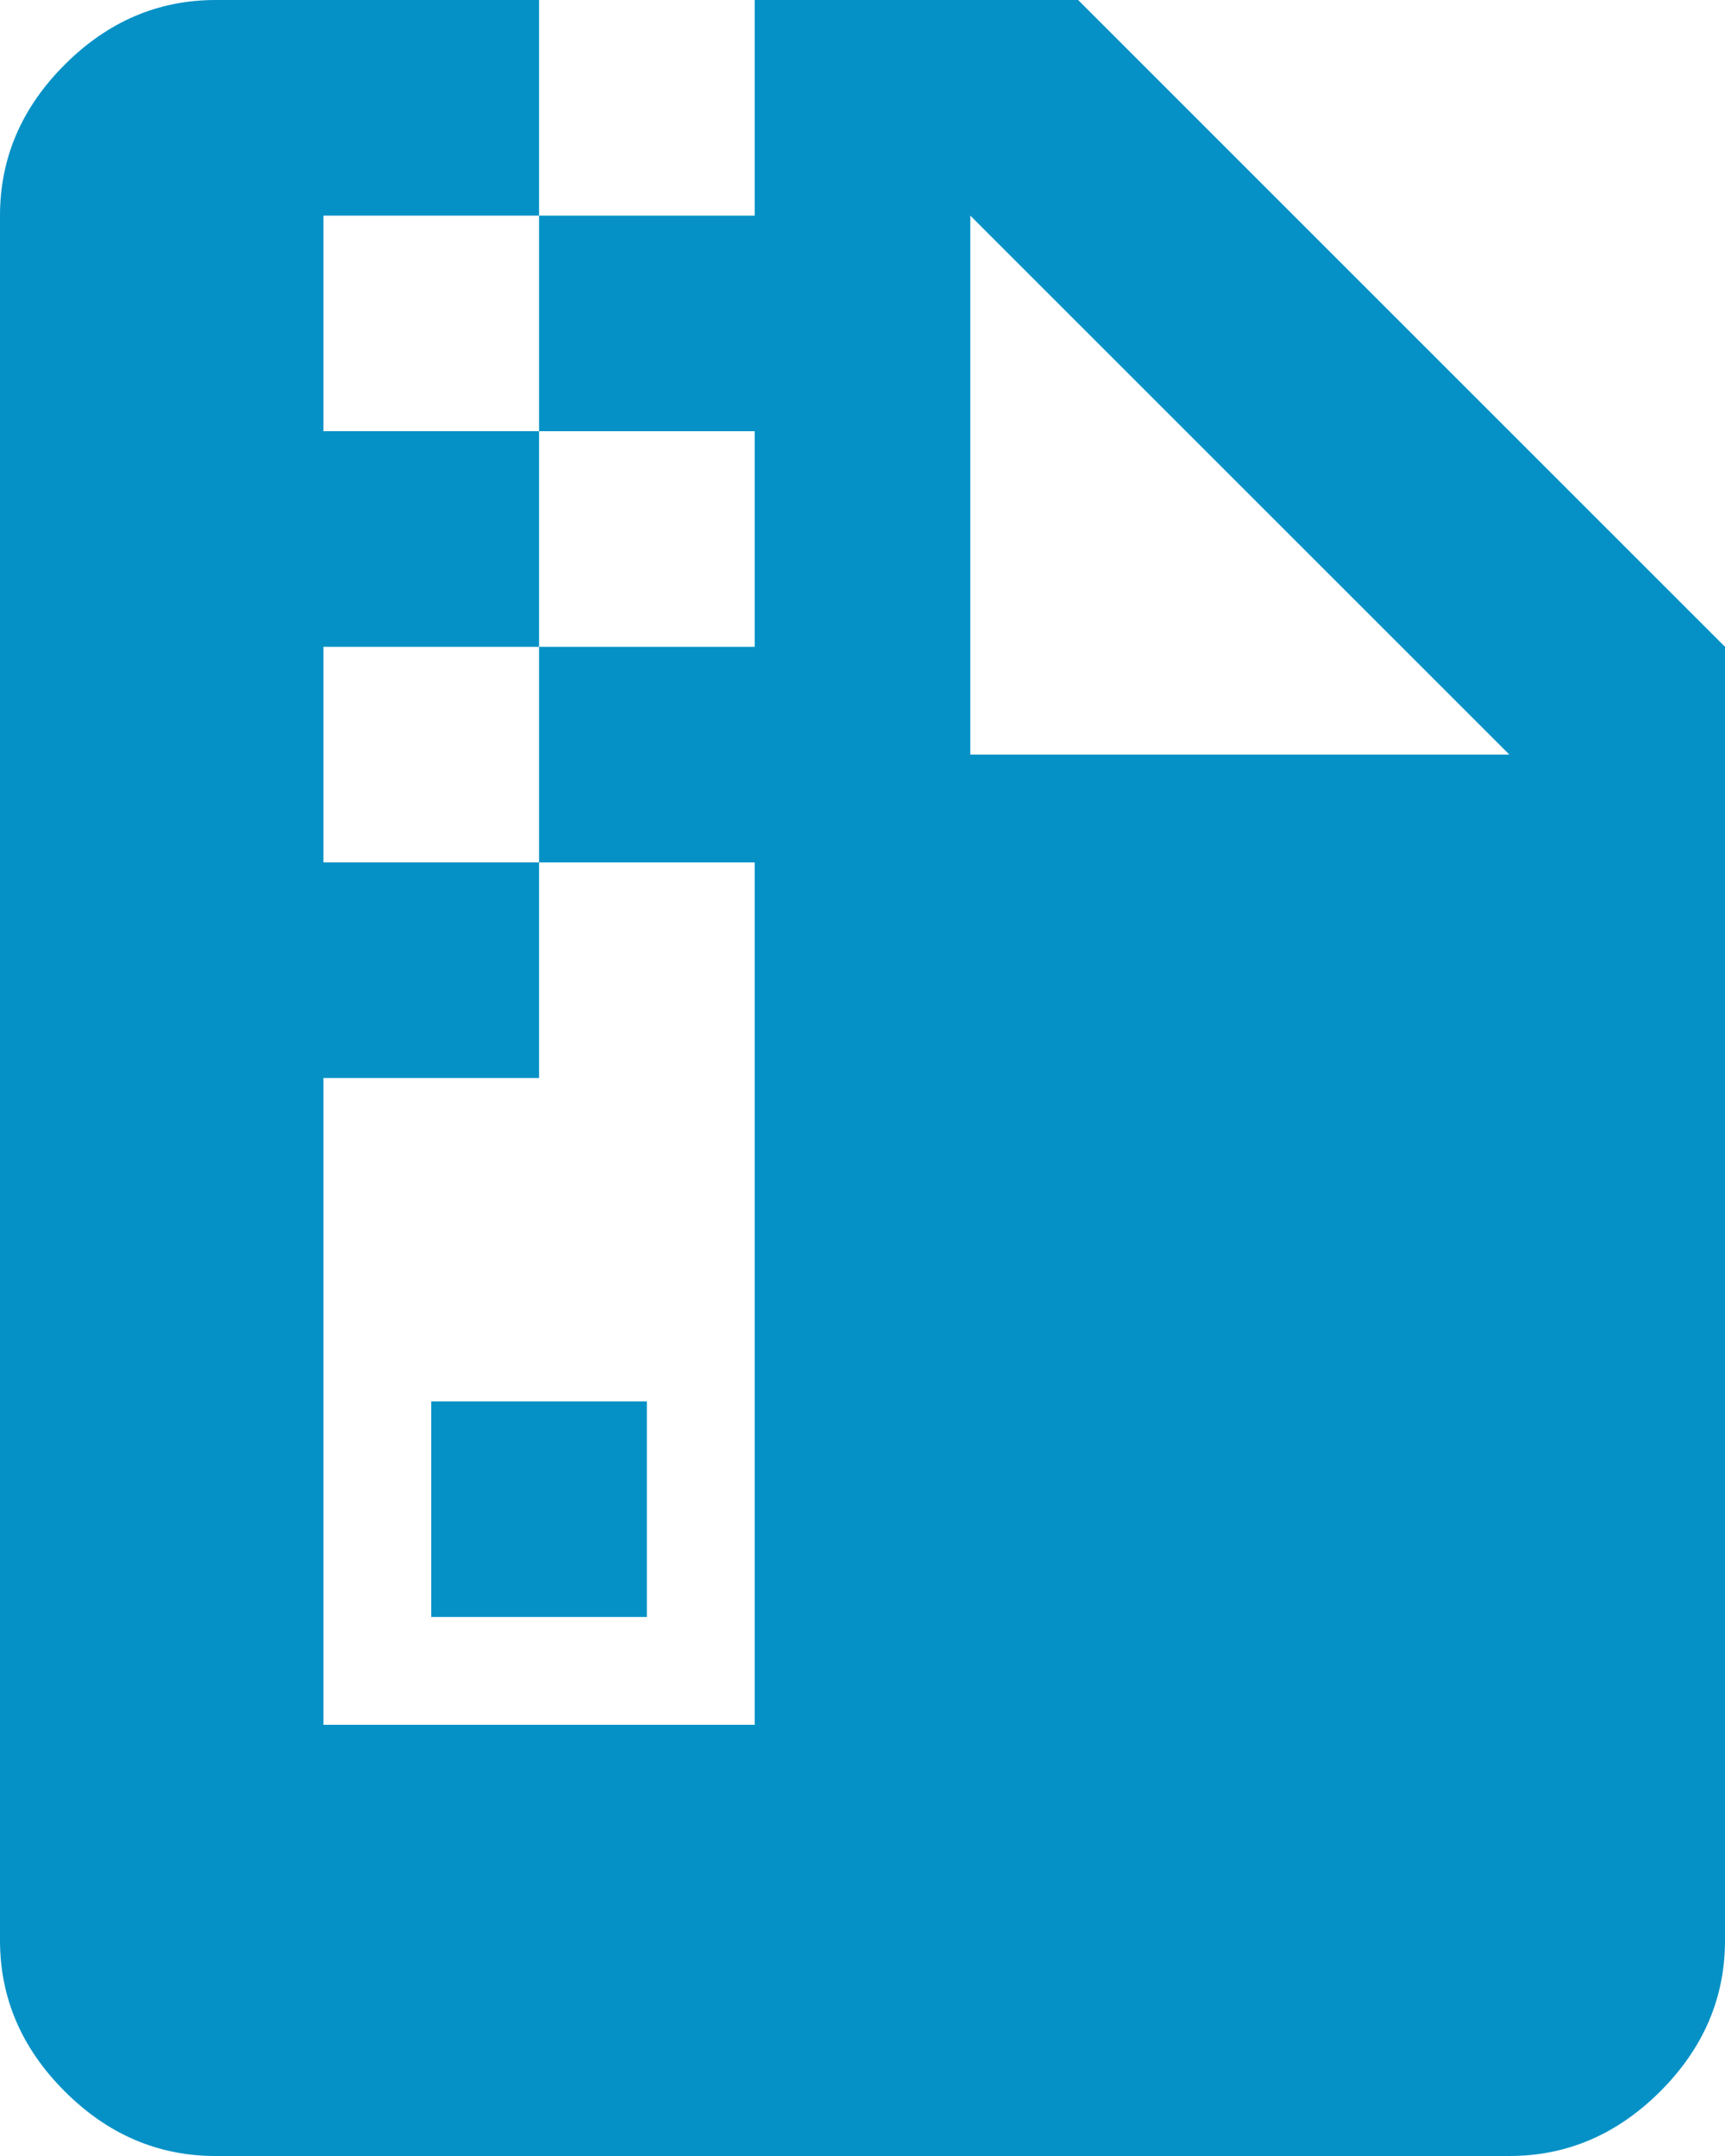 <svg width="24" height="30" viewBox="0 0 24 30" fill="none" xmlns="http://www.w3.org/2000/svg">
<path d="M6 19.5H9V22.5H6V19.5ZM13.5 3L21 10.5H13.5V3ZM3 0C2.2 0 1.5 0.3 0.9 0.9C0.3 1.5 0 2.2 0 3V27C0 27.8 0.3 28.5 0.9 29.1C1.5 29.7 2.2 30 3 30H21C21.8 30 22.5 29.7 23.1 29.1C23.7 28.5 24 27.8 24 27V9L15 0H10.5V3H7.5V6H10.5V9H7.5V12H10.5V24H4.5V15H7.5V12H4.5V9H7.5V6H4.5V3H7.5V0H3Z" fill="#0591C6"/>
</svg>
